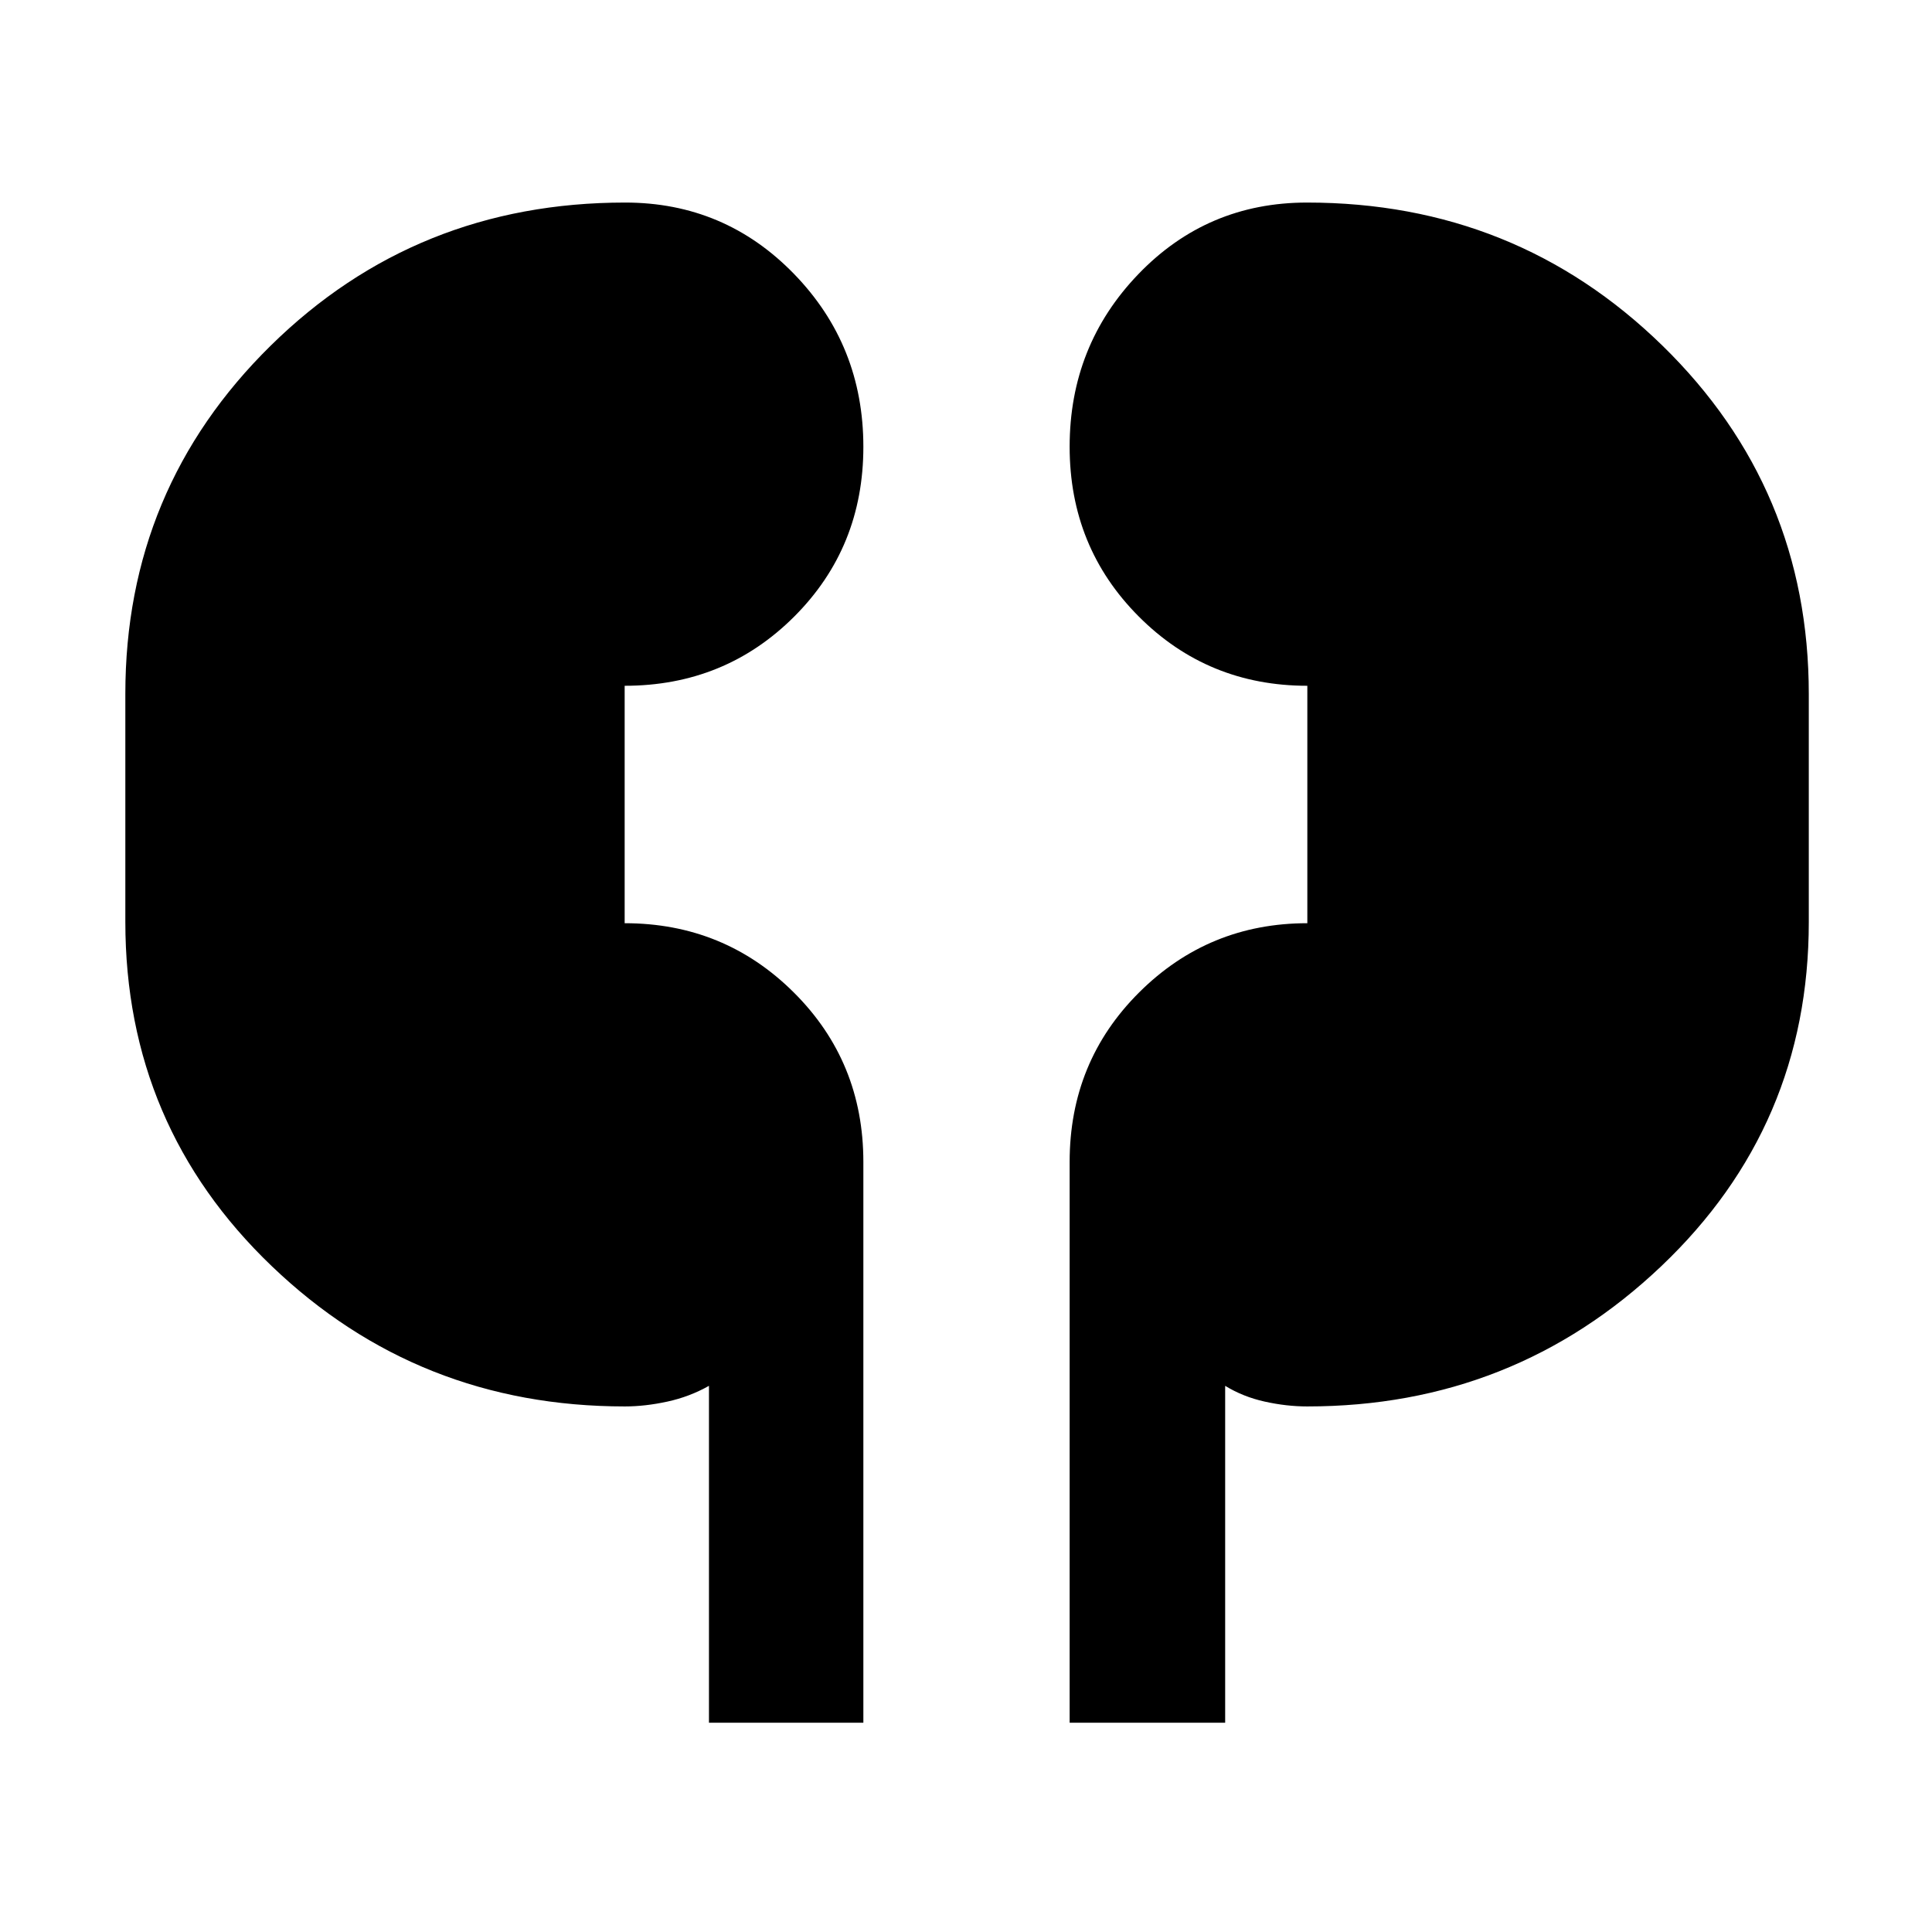 <svg xmlns="http://www.w3.org/2000/svg" height="48" viewBox="0 -960 960 960" width="48"><path d="M352.28-103.98v-167.41q-9.65 5.45-20.68 7.84-11.04 2.4-21.14 2.4-102.65 0-175.41-69.7-72.77-69.69-72.77-171.09v-113.29q0-101.97 72.25-173.04 72.26-71.08 176.1-71.08 49.46 0 83.91 35.46Q429-788.43 429-737.97q0 50.03-34.39 84.38-34.4 34.35-84.22 34.35v117.98q49.46 0 84.03 34.39Q429-432.47 429-382.65v278.67h-76.72Zm179.22 0v-278.67q0-49.82 34.53-84.22 34.53-34.39 83.58-34.39v-117.98q-49.46 0-83.78-34.44Q531.5-688.12 531.5-738q0-50.31 34.19-85.83 34.2-35.52 83.74-35.52 103.72 0 176.54 71.01 72.81 71.02 72.81 173.25v113.25q0 101.36-73.33 171.03-73.33 69.66-175.88 69.66-10.35 0-21.13-2.4-10.78-2.39-19.66-7.84v167.41H531.5Z"/></svg>